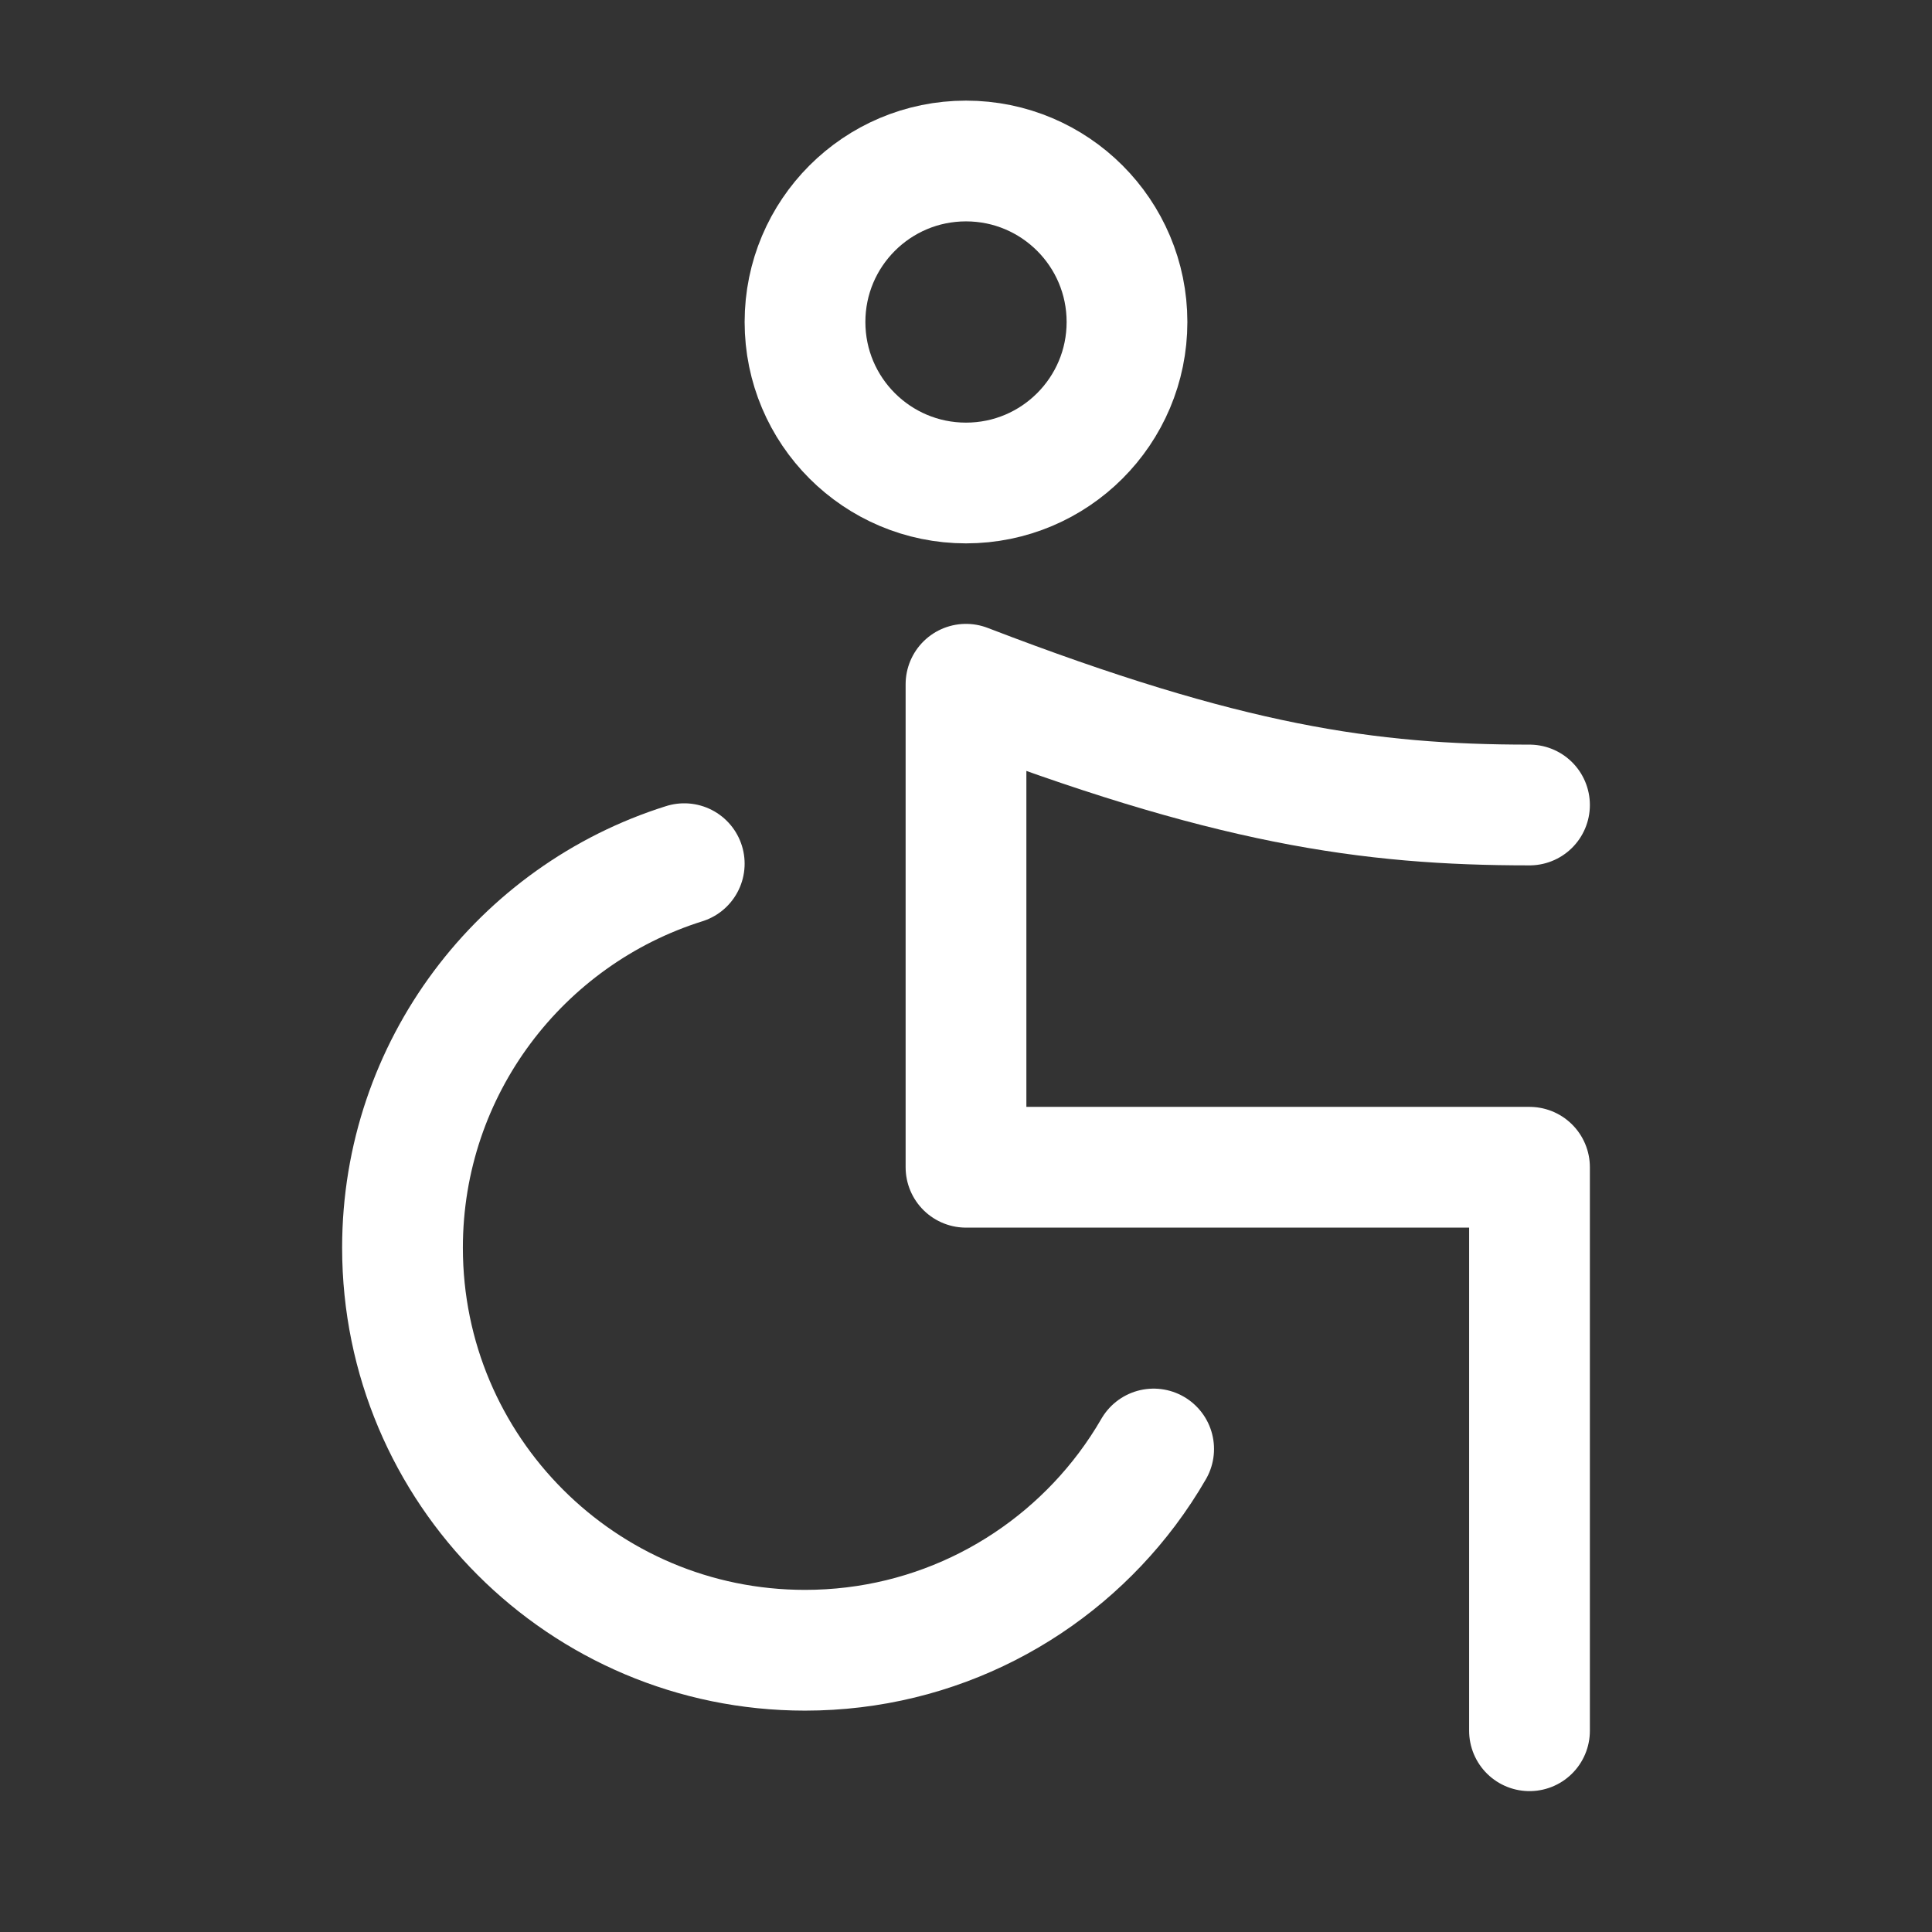 <?xml version="1.0" encoding="UTF-8"?><svg width="32" height="32" viewBox="0 0 48 48" fill="none" xmlns="http://www.w3.org/2000/svg"><rect x="0" y="0" width="48" height="48" fill="#333333" stroke="none"/><path d="M17 21.458C12.943 22.732 10 26.523 10 31C10 36.523 14.477 41 20 41C23.272 41 26.176 39.429 28.001 37C28.24 36.681 28.462 36.347 28.662 36" stroke="#ffffff" stroke-width="3" stroke-linecap="round"/><path d="M38 20C34 20 30.5 19.5 24 17V29H38V43" stroke="#ffffff" stroke-width="3" stroke-linecap="round" stroke-linejoin="round"/><circle cx="24" cy="8" r="4" fill="none" stroke="#ffffff" stroke-width="3"/></svg>